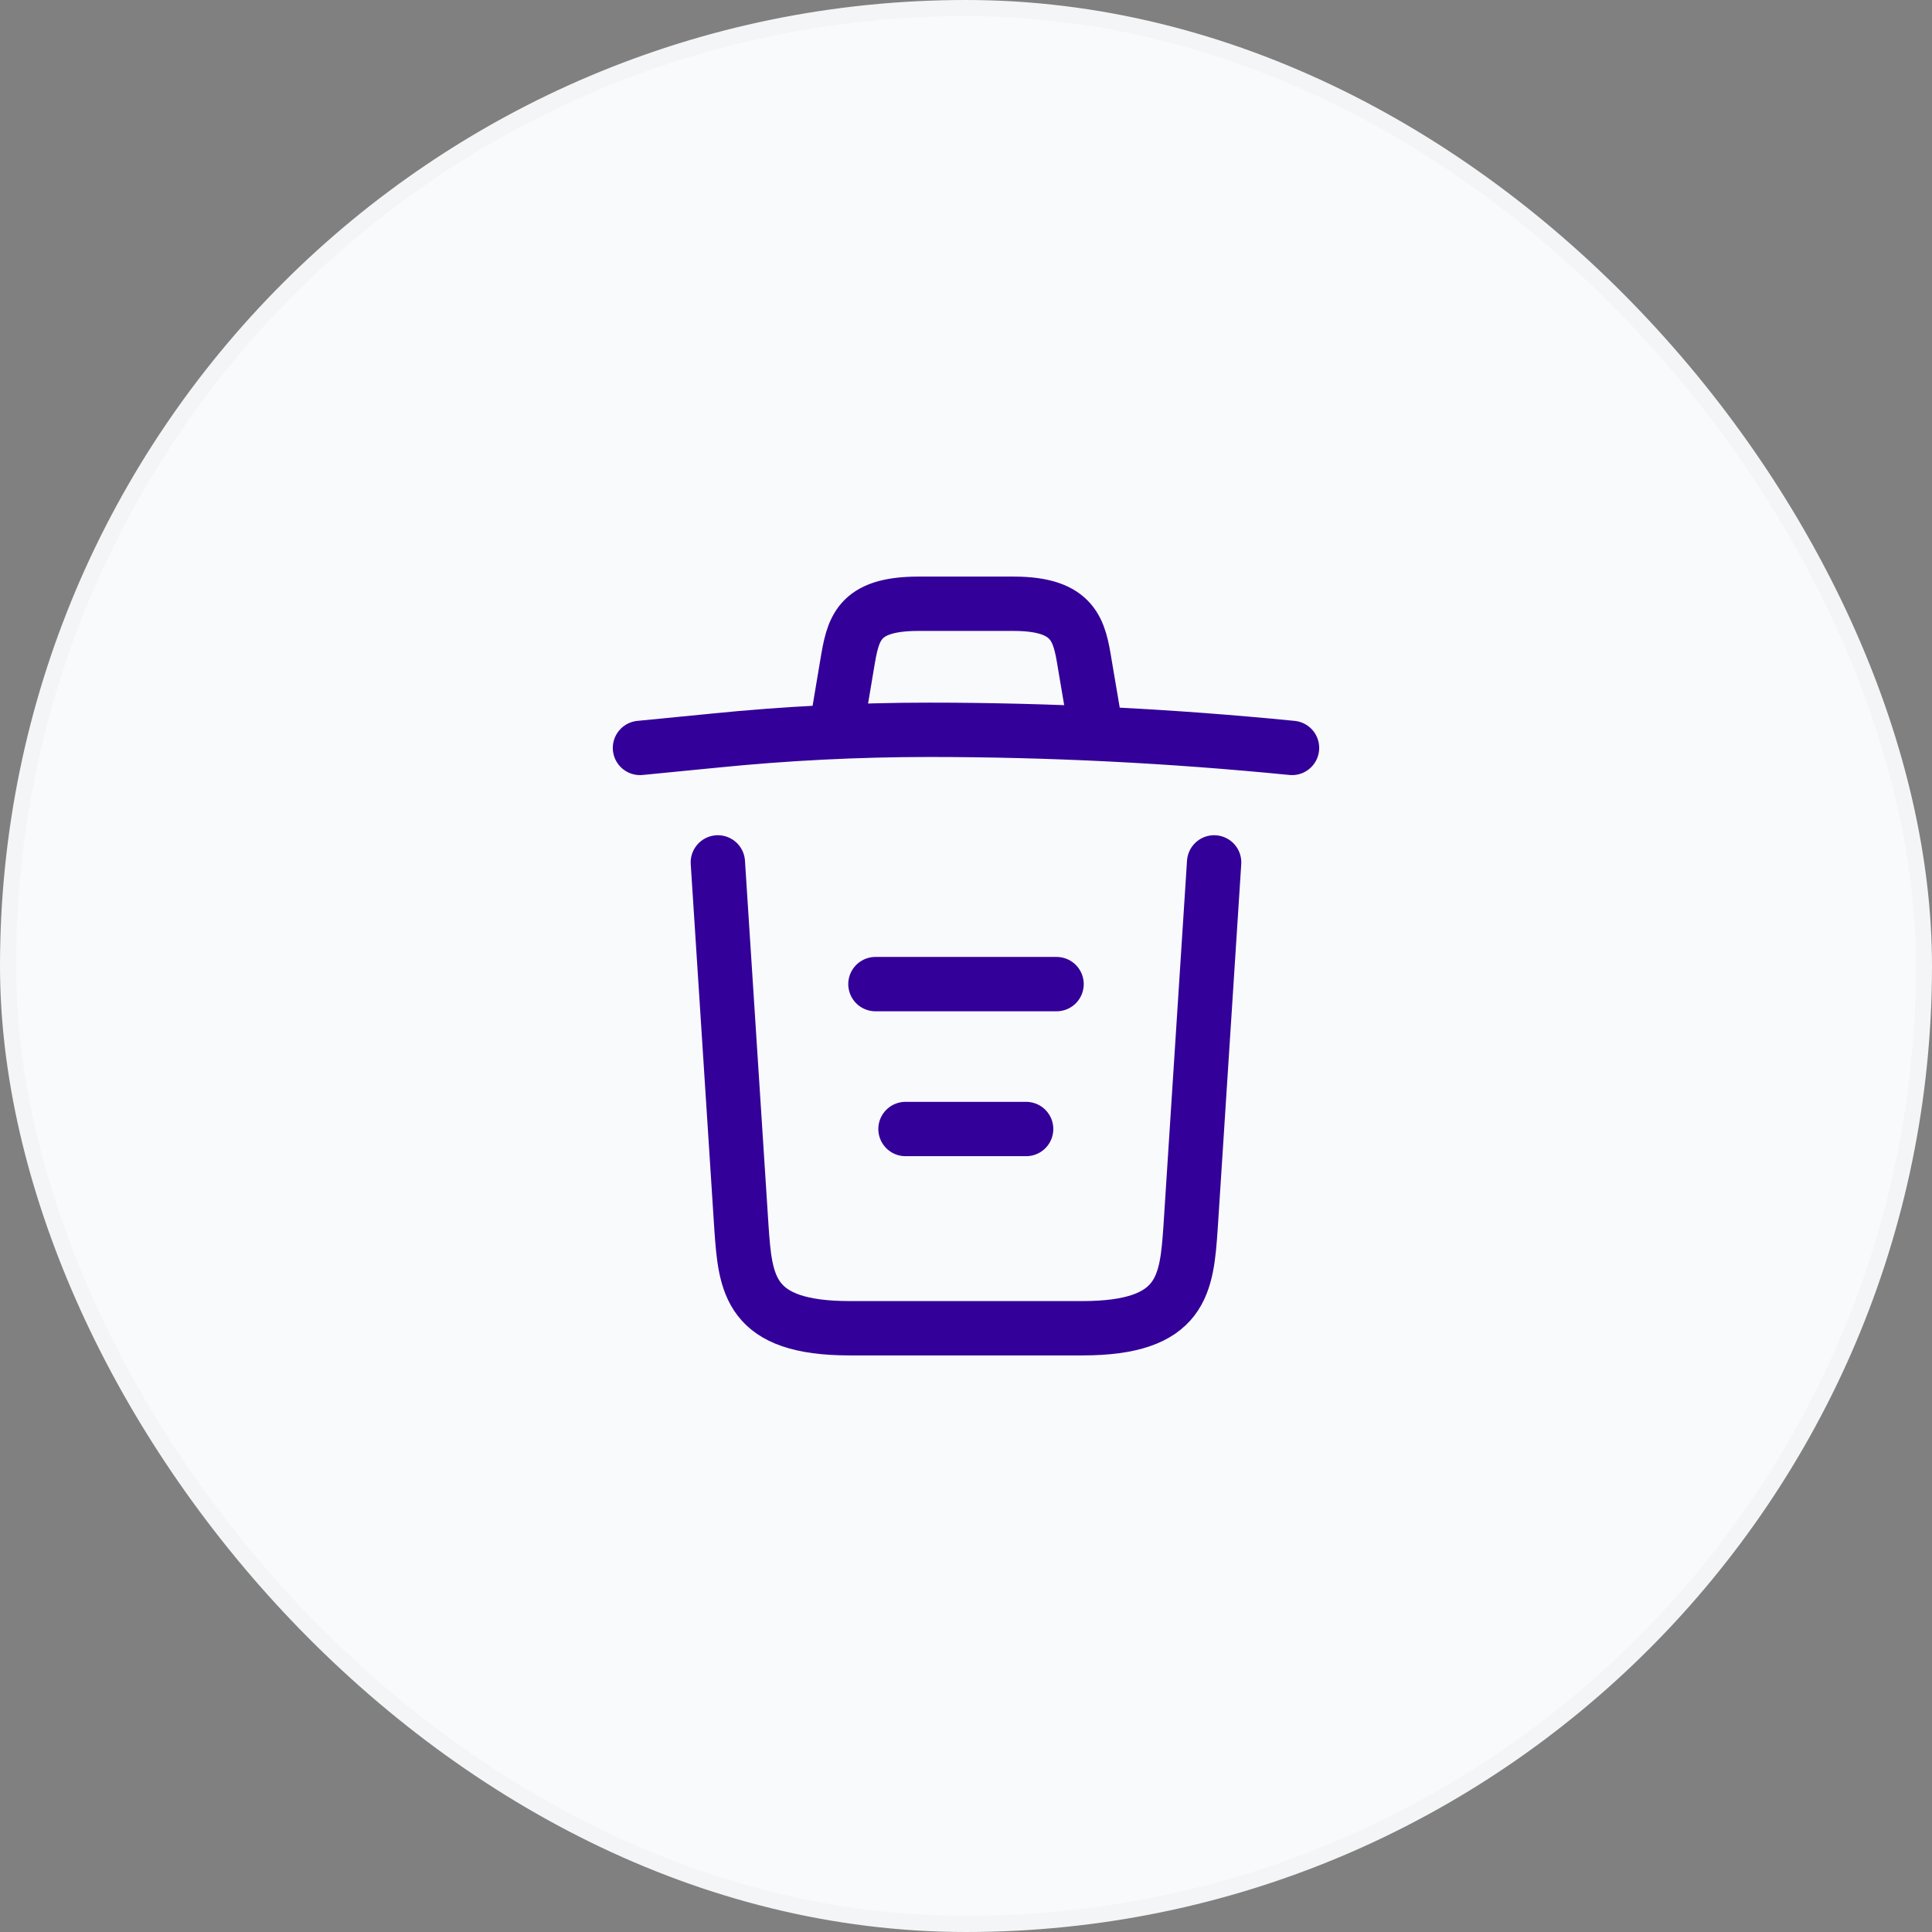 <svg width="120" height="120" viewBox="0 0 120 120" fill="none" xmlns="http://www.w3.org/2000/svg">
<rect x="0" y="0" width="120" height="120" fill="#808080" stroke="none"/>
<rect x="0.5" y="0.5" width="119" height="119" rx="59.5" fill="#F9FAFC"/>
<rect x="0.5" y="0.5" width="119" height="119" rx="59.5" stroke="#F4F5F7"/>
<path d="M80.25 46.455C72.757 45.713 65.22 45.33 57.705 45.33C53.25 45.33 48.795 45.555 44.34 46.005L39.75 46.455" stroke="#330099" stroke-width="3.375" stroke-linecap="round" stroke-linejoin="round"/>
<path d="M52.125 44.182L52.62 41.235C52.98 39.097 53.25 37.5 57.053 37.5H62.947C66.75 37.5 67.043 39.188 67.38 41.258L67.875 44.182" stroke="#330099" stroke-width="3.375" stroke-linecap="round" stroke-linejoin="round"/>
<path d="M75.412 53.565L73.95 76.222C73.703 79.755 73.5 82.5 67.222 82.5H52.778C46.5 82.5 46.297 79.755 46.05 76.222L44.587 53.565" stroke="#330099" stroke-width="3.375" stroke-linecap="round" stroke-linejoin="round"/>
<path d="M56.242 70.125H63.735" stroke="#330099" stroke-width="3.375" stroke-linecap="round" stroke-linejoin="round"/>
<path d="M54.375 61.125H65.625" stroke="#330099" stroke-width="3.375" stroke-linecap="round" stroke-linejoin="round"/>
</svg>
